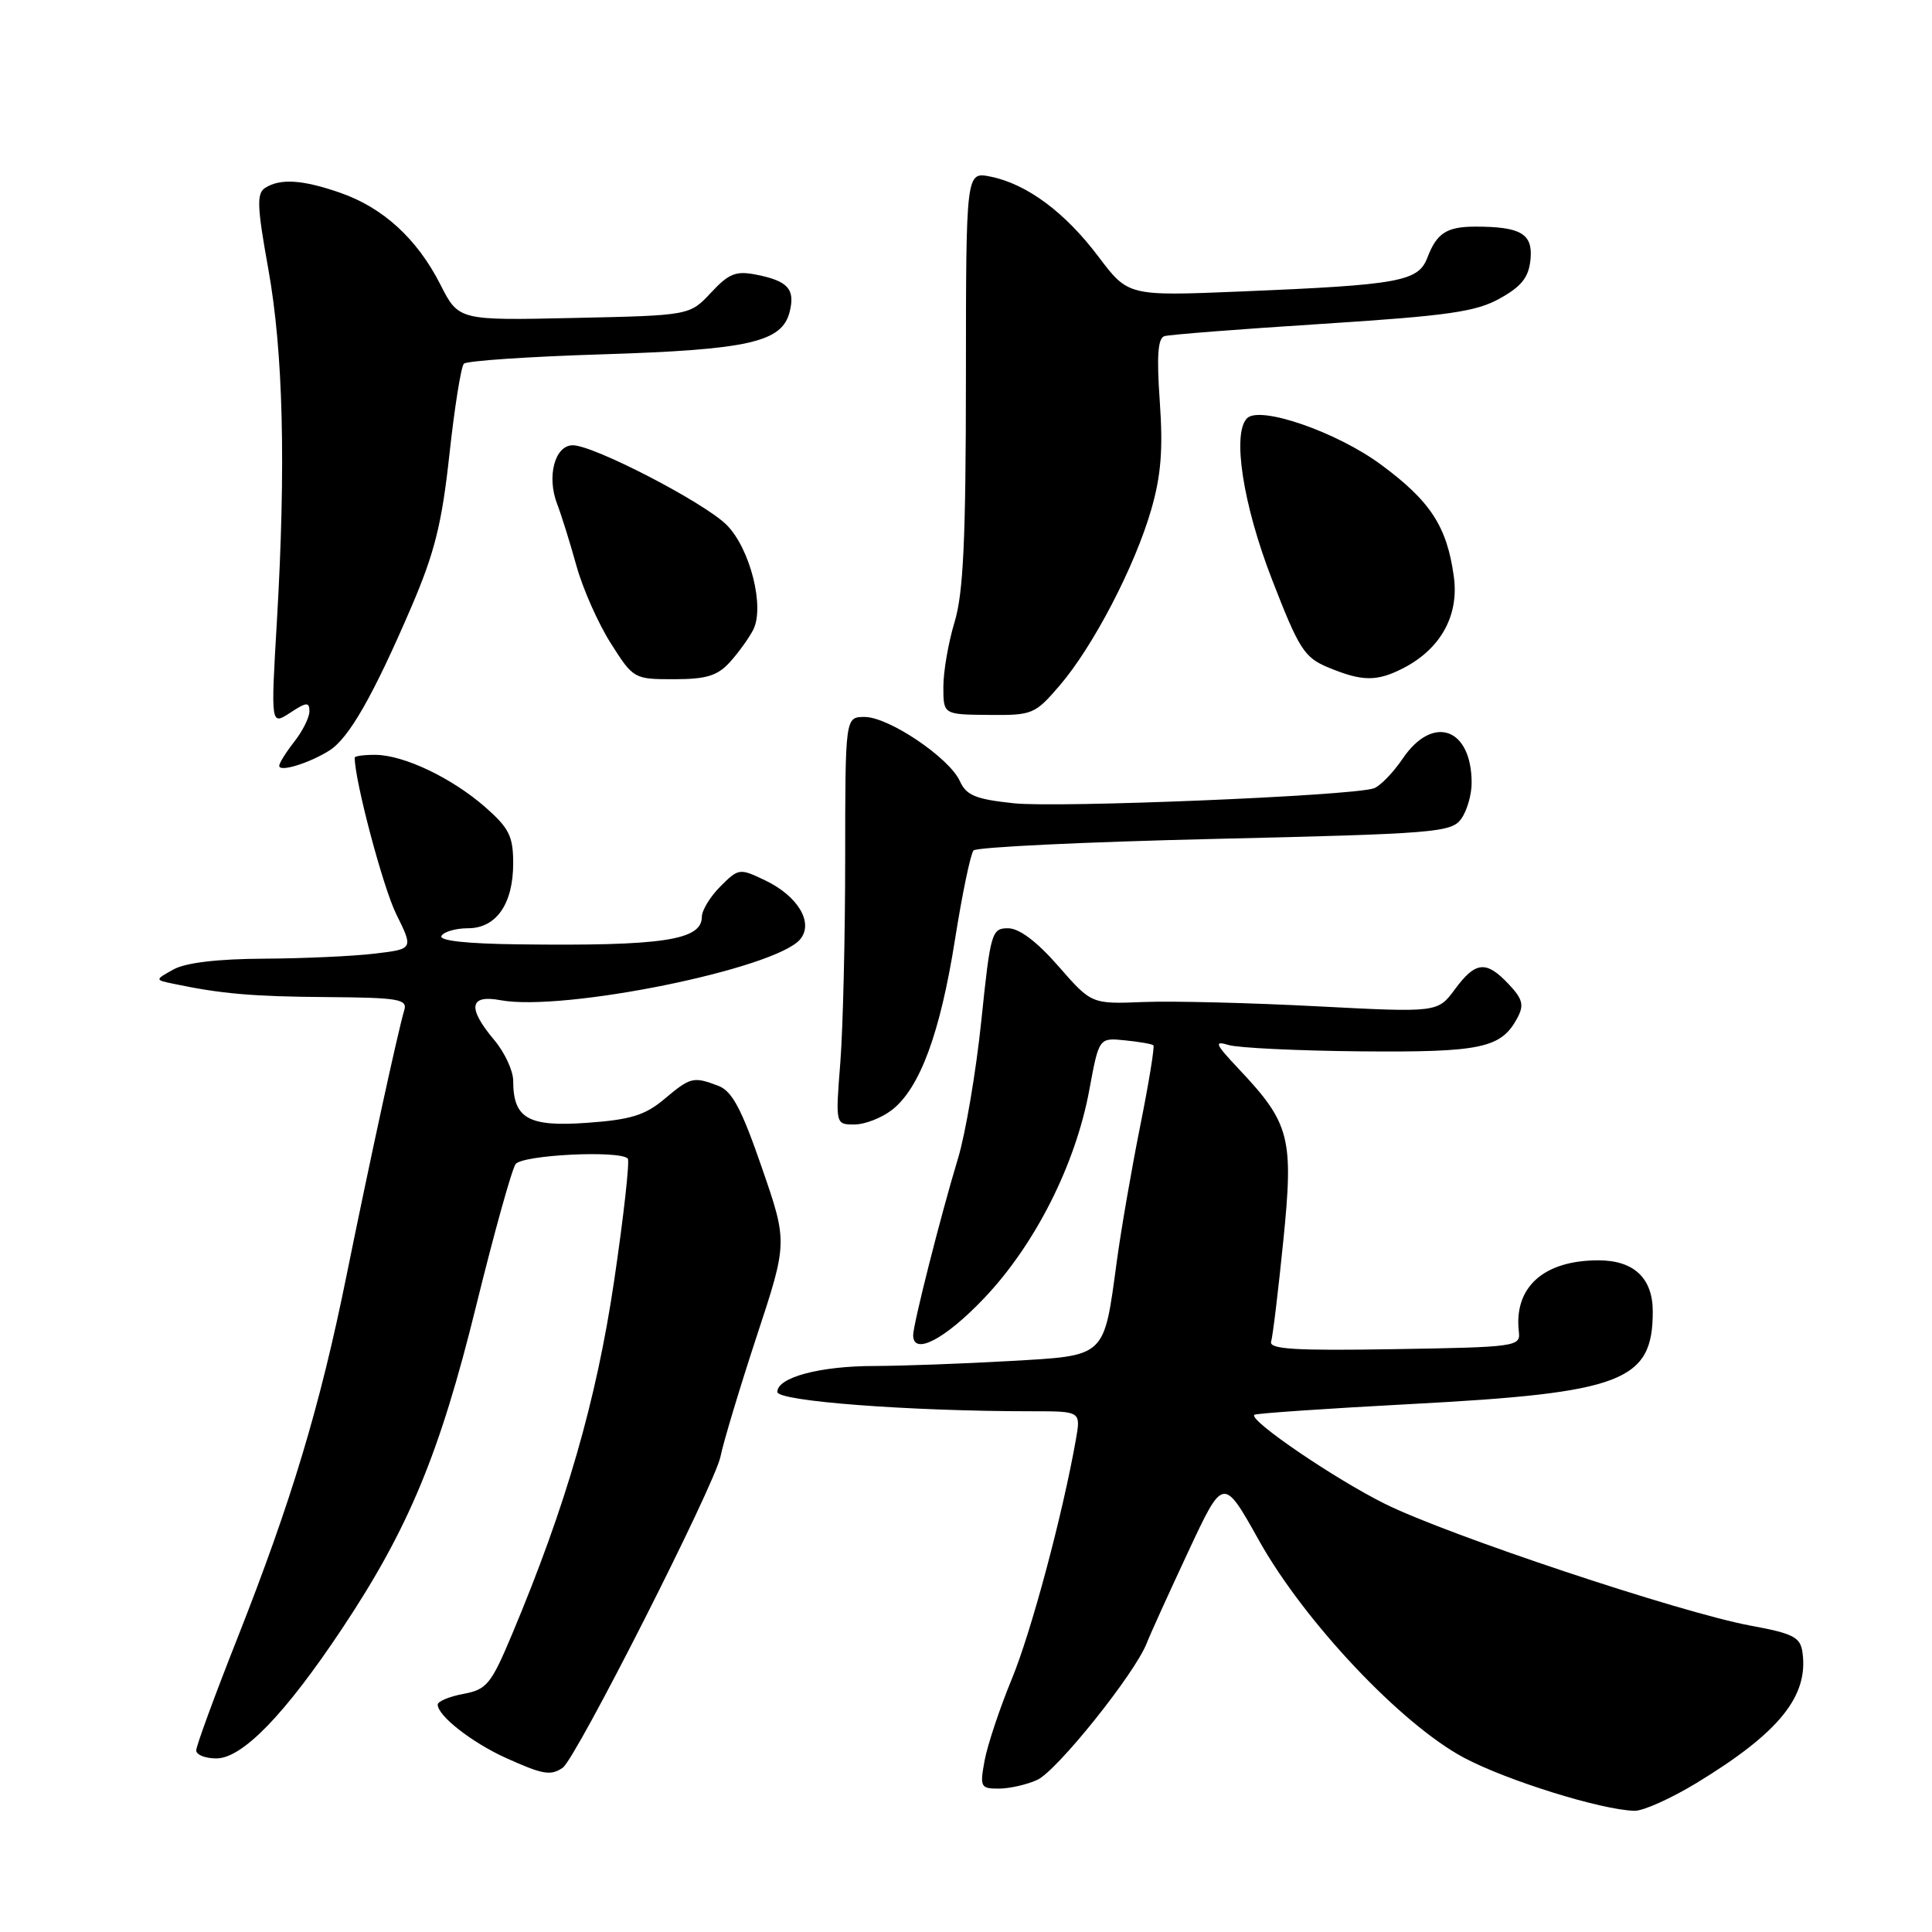 <?xml version="1.0" encoding="UTF-8" standalone="no"?>
<!DOCTYPE svg PUBLIC "-//W3C//DTD SVG 1.1//EN" "http://www.w3.org/Graphics/SVG/1.1/DTD/svg11.dtd" >
<svg xmlns="http://www.w3.org/2000/svg" xmlns:xlink="http://www.w3.org/1999/xlink" version="1.1" viewBox="0 0 256 256">
 <g >
 <path fill="currentColor"
d=" M 224.81 236.25 C 235.76 229.59 239.68 224.74 238.83 218.91 C 238.55 216.93 237.59 216.44 231.98 215.41 C 222.79 213.72 191.86 203.42 183.50 199.26 C 176.82 195.94 165.46 188.20 166.20 187.47 C 166.39 187.28 175.76 186.64 187.02 186.04 C 215.02 184.56 219.00 183.03 219.00 173.78 C 219.00 169.36 216.50 167.00 211.80 167.00 C 204.52 167.00 200.56 170.57 201.26 176.50 C 201.49 178.42 200.83 178.51 184.77 178.77 C 171.59 178.99 168.13 178.78 168.43 177.77 C 168.65 177.07 169.37 171.08 170.04 164.45 C 171.43 150.73 170.94 148.85 164.14 141.64 C 161.01 138.32 160.82 137.87 162.80 138.47 C 164.06 138.85 171.93 139.23 180.30 139.31 C 196.28 139.45 198.92 138.89 201.06 134.88 C 201.97 133.18 201.77 132.38 199.91 130.41 C 196.93 127.24 195.52 127.37 192.78 131.09 C 190.50 134.17 190.50 134.17 174.50 133.34 C 165.70 132.88 155.38 132.62 151.57 132.77 C 144.63 133.05 144.63 133.05 140.24 128.02 C 137.38 124.75 135.05 123.00 133.57 123.00 C 131.40 123.00 131.24 123.55 130.03 135.25 C 129.33 141.99 127.94 150.20 126.94 153.50 C 124.67 160.98 121.00 175.47 121.00 176.92 C 121.00 179.66 125.20 177.48 130.38 172.04 C 137.14 164.95 142.51 154.33 144.34 144.42 C 145.62 137.50 145.62 137.50 149.06 137.85 C 150.95 138.04 152.65 138.33 152.83 138.51 C 153.01 138.68 152.23 143.48 151.09 149.16 C 149.95 154.85 148.56 162.88 148.00 167.00 C 146.23 180.03 146.70 179.60 133.69 180.35 C 127.54 180.70 119.53 180.99 115.90 181.00 C 108.64 181.00 103.00 182.51 103.00 184.44 C 103.00 185.67 120.53 187.00 136.77 187.00 C 143.22 187.00 143.22 187.00 142.56 190.75 C 140.79 200.77 136.65 216.22 134.06 222.50 C 132.47 226.35 130.86 231.19 130.47 233.25 C 129.82 236.79 129.92 237.00 132.34 237.00 C 133.75 237.00 136.05 236.48 137.45 235.84 C 140.05 234.65 150.34 221.81 151.94 217.75 C 152.42 216.51 154.91 211.04 157.46 205.58 C 162.09 195.66 162.09 195.66 166.80 204.08 C 172.81 214.85 185.66 228.47 193.97 232.90 C 199.63 235.92 212.17 239.83 216.57 239.94 C 217.71 239.98 221.41 238.31 224.81 236.25 Z  M 74.57 234.23 C 76.32 233.02 94.70 196.78 95.47 193.00 C 95.86 191.07 98.02 183.90 100.27 177.05 C 104.37 164.61 104.37 164.61 100.94 154.69 C 98.26 146.92 97.01 144.58 95.19 143.88 C 91.87 142.62 91.50 142.71 88.02 145.64 C 85.47 147.78 83.55 148.37 77.79 148.78 C 69.99 149.34 68.00 148.21 68.00 143.20 C 68.00 141.88 66.87 139.45 65.50 137.82 C 61.90 133.54 62.18 131.76 66.31 132.53 C 74.64 134.09 102.78 128.37 106.03 124.46 C 107.85 122.27 105.73 118.72 101.36 116.64 C 98.00 115.03 97.86 115.05 95.46 117.45 C 94.11 118.80 93.00 120.62 93.00 121.48 C 93.00 124.59 87.79 125.37 68.69 125.13 C 61.77 125.05 58.10 124.64 58.50 124.00 C 58.84 123.45 60.42 123.00 62.00 123.00 C 65.76 123.00 68.00 119.78 68.00 114.38 C 68.00 110.82 67.46 109.73 64.32 106.97 C 59.90 103.09 53.53 100.05 49.75 100.02 C 48.24 100.01 47.00 100.18 47.00 100.39 C 47.00 103.45 50.76 117.62 52.50 121.12 C 54.79 125.75 54.79 125.75 49.65 126.36 C 46.82 126.70 40.23 127.00 35.00 127.03 C 28.86 127.06 24.62 127.56 23.00 128.45 C 20.50 129.84 20.50 129.84 23.00 130.36 C 29.33 131.69 33.48 132.05 43.40 132.12 C 52.82 132.19 54.01 132.40 53.57 133.85 C 52.75 136.56 49.06 153.52 45.92 169.00 C 42.39 186.43 38.62 198.92 31.41 217.19 C 28.43 224.72 26.00 231.36 26.00 231.94 C 26.00 232.52 27.20 233.00 28.67 233.00 C 32.11 233.00 37.78 227.15 45.33 215.80 C 54.15 202.55 58.29 192.57 63.10 173.00 C 65.47 163.38 67.82 154.94 68.32 154.25 C 69.22 153.03 82.06 152.39 83.18 153.51 C 83.46 153.80 82.65 161.11 81.37 169.76 C 79.01 185.64 75.02 199.46 67.88 216.48 C 65.07 223.18 64.51 223.87 61.40 224.45 C 59.53 224.80 58.00 225.44 58.00 225.87 C 58.00 227.35 62.51 230.88 67.00 232.92 C 71.93 235.15 72.97 235.33 74.57 234.23 Z  M 118.23 147.04 C 121.90 144.14 124.58 136.89 126.54 124.50 C 127.50 118.45 128.60 113.14 129.00 112.69 C 129.39 112.25 143.78 111.56 160.96 111.16 C 190.09 110.48 192.30 110.30 193.60 108.53 C 194.37 107.48 195.00 105.32 195.00 103.74 C 195.00 96.45 189.87 94.62 185.88 100.50 C 184.57 102.43 182.82 104.22 182.00 104.47 C 178.84 105.47 140.21 107.06 134.36 106.44 C 129.26 105.90 128.05 105.40 127.18 103.49 C 125.76 100.39 117.76 95.00 114.57 95.00 C 112.00 95.00 112.00 95.00 111.99 113.75 C 111.99 124.06 111.70 136.21 111.35 140.75 C 110.70 149.00 110.70 149.00 113.22 149.00 C 114.60 149.00 116.85 148.12 118.23 147.04 Z  M 43.64 99.45 C 46.24 97.81 49.46 92.17 54.51 80.42 C 57.60 73.21 58.55 69.40 59.55 60.21 C 60.23 53.98 61.09 48.57 61.47 48.19 C 61.85 47.81 70.11 47.25 79.83 46.95 C 99.21 46.34 103.63 45.34 104.63 41.33 C 105.39 38.32 104.42 37.23 100.23 36.40 C 97.53 35.86 96.59 36.22 94.21 38.78 C 91.39 41.80 91.39 41.80 76.08 42.13 C 60.77 42.47 60.77 42.47 58.34 37.68 C 55.27 31.64 50.75 27.51 45.07 25.54 C 40.10 23.81 37.15 23.62 35.14 24.89 C 33.99 25.62 34.06 27.36 35.55 35.63 C 37.53 46.64 37.90 61.65 36.69 82.31 C 35.88 96.12 35.88 96.12 38.44 94.45 C 40.61 93.02 41.00 92.99 41.00 94.25 C 41.00 95.06 40.10 96.87 39.00 98.27 C 37.90 99.67 37.00 101.11 37.00 101.48 C 37.00 102.35 40.95 101.14 43.64 99.45 Z  M 140.44 90.80 C 144.87 85.62 150.37 75.05 152.54 67.54 C 153.85 63.02 154.12 59.55 153.68 53.24 C 153.25 47.17 153.42 44.80 154.30 44.54 C 154.96 44.34 164.39 43.60 175.25 42.91 C 191.93 41.84 195.59 41.31 198.75 39.54 C 201.64 37.93 202.57 36.74 202.80 34.36 C 203.13 30.98 201.52 30.03 195.50 30.03 C 191.70 30.03 190.37 30.89 189.14 34.13 C 187.93 37.30 185.48 37.75 164.50 38.62 C 149.50 39.24 149.50 39.24 145.55 34.01 C 141.12 28.12 136.04 24.36 131.23 23.40 C 128.00 22.75 128.00 22.75 127.99 50.12 C 127.98 71.48 127.65 78.58 126.49 82.41 C 125.67 85.11 125.00 88.97 125.00 91.00 C 125.00 94.68 125.00 94.68 131.01 94.73 C 136.81 94.79 137.14 94.65 140.44 90.80 Z  M 96.70 87.75 C 97.83 86.51 99.22 84.58 99.80 83.46 C 101.36 80.43 99.39 72.67 96.29 69.56 C 93.31 66.58 78.67 59.00 75.90 59.00 C 73.52 59.00 72.42 63.11 73.82 66.77 C 74.40 68.27 75.55 71.97 76.39 75.00 C 77.23 78.03 79.28 82.64 80.94 85.25 C 83.92 89.95 84.01 90.00 89.30 90.00 C 93.58 90.00 95.06 89.55 96.70 87.75 Z  M 185.97 88.52 C 190.91 85.96 193.35 81.54 192.64 76.40 C 191.73 69.75 189.54 66.39 182.94 61.53 C 177.08 57.22 166.94 53.72 165.24 55.42 C 163.24 57.42 164.70 66.87 168.53 76.74 C 172.13 86.04 172.82 87.12 176.00 88.44 C 180.52 90.32 182.45 90.33 185.97 88.52 Z "/>
</g>
</svg>